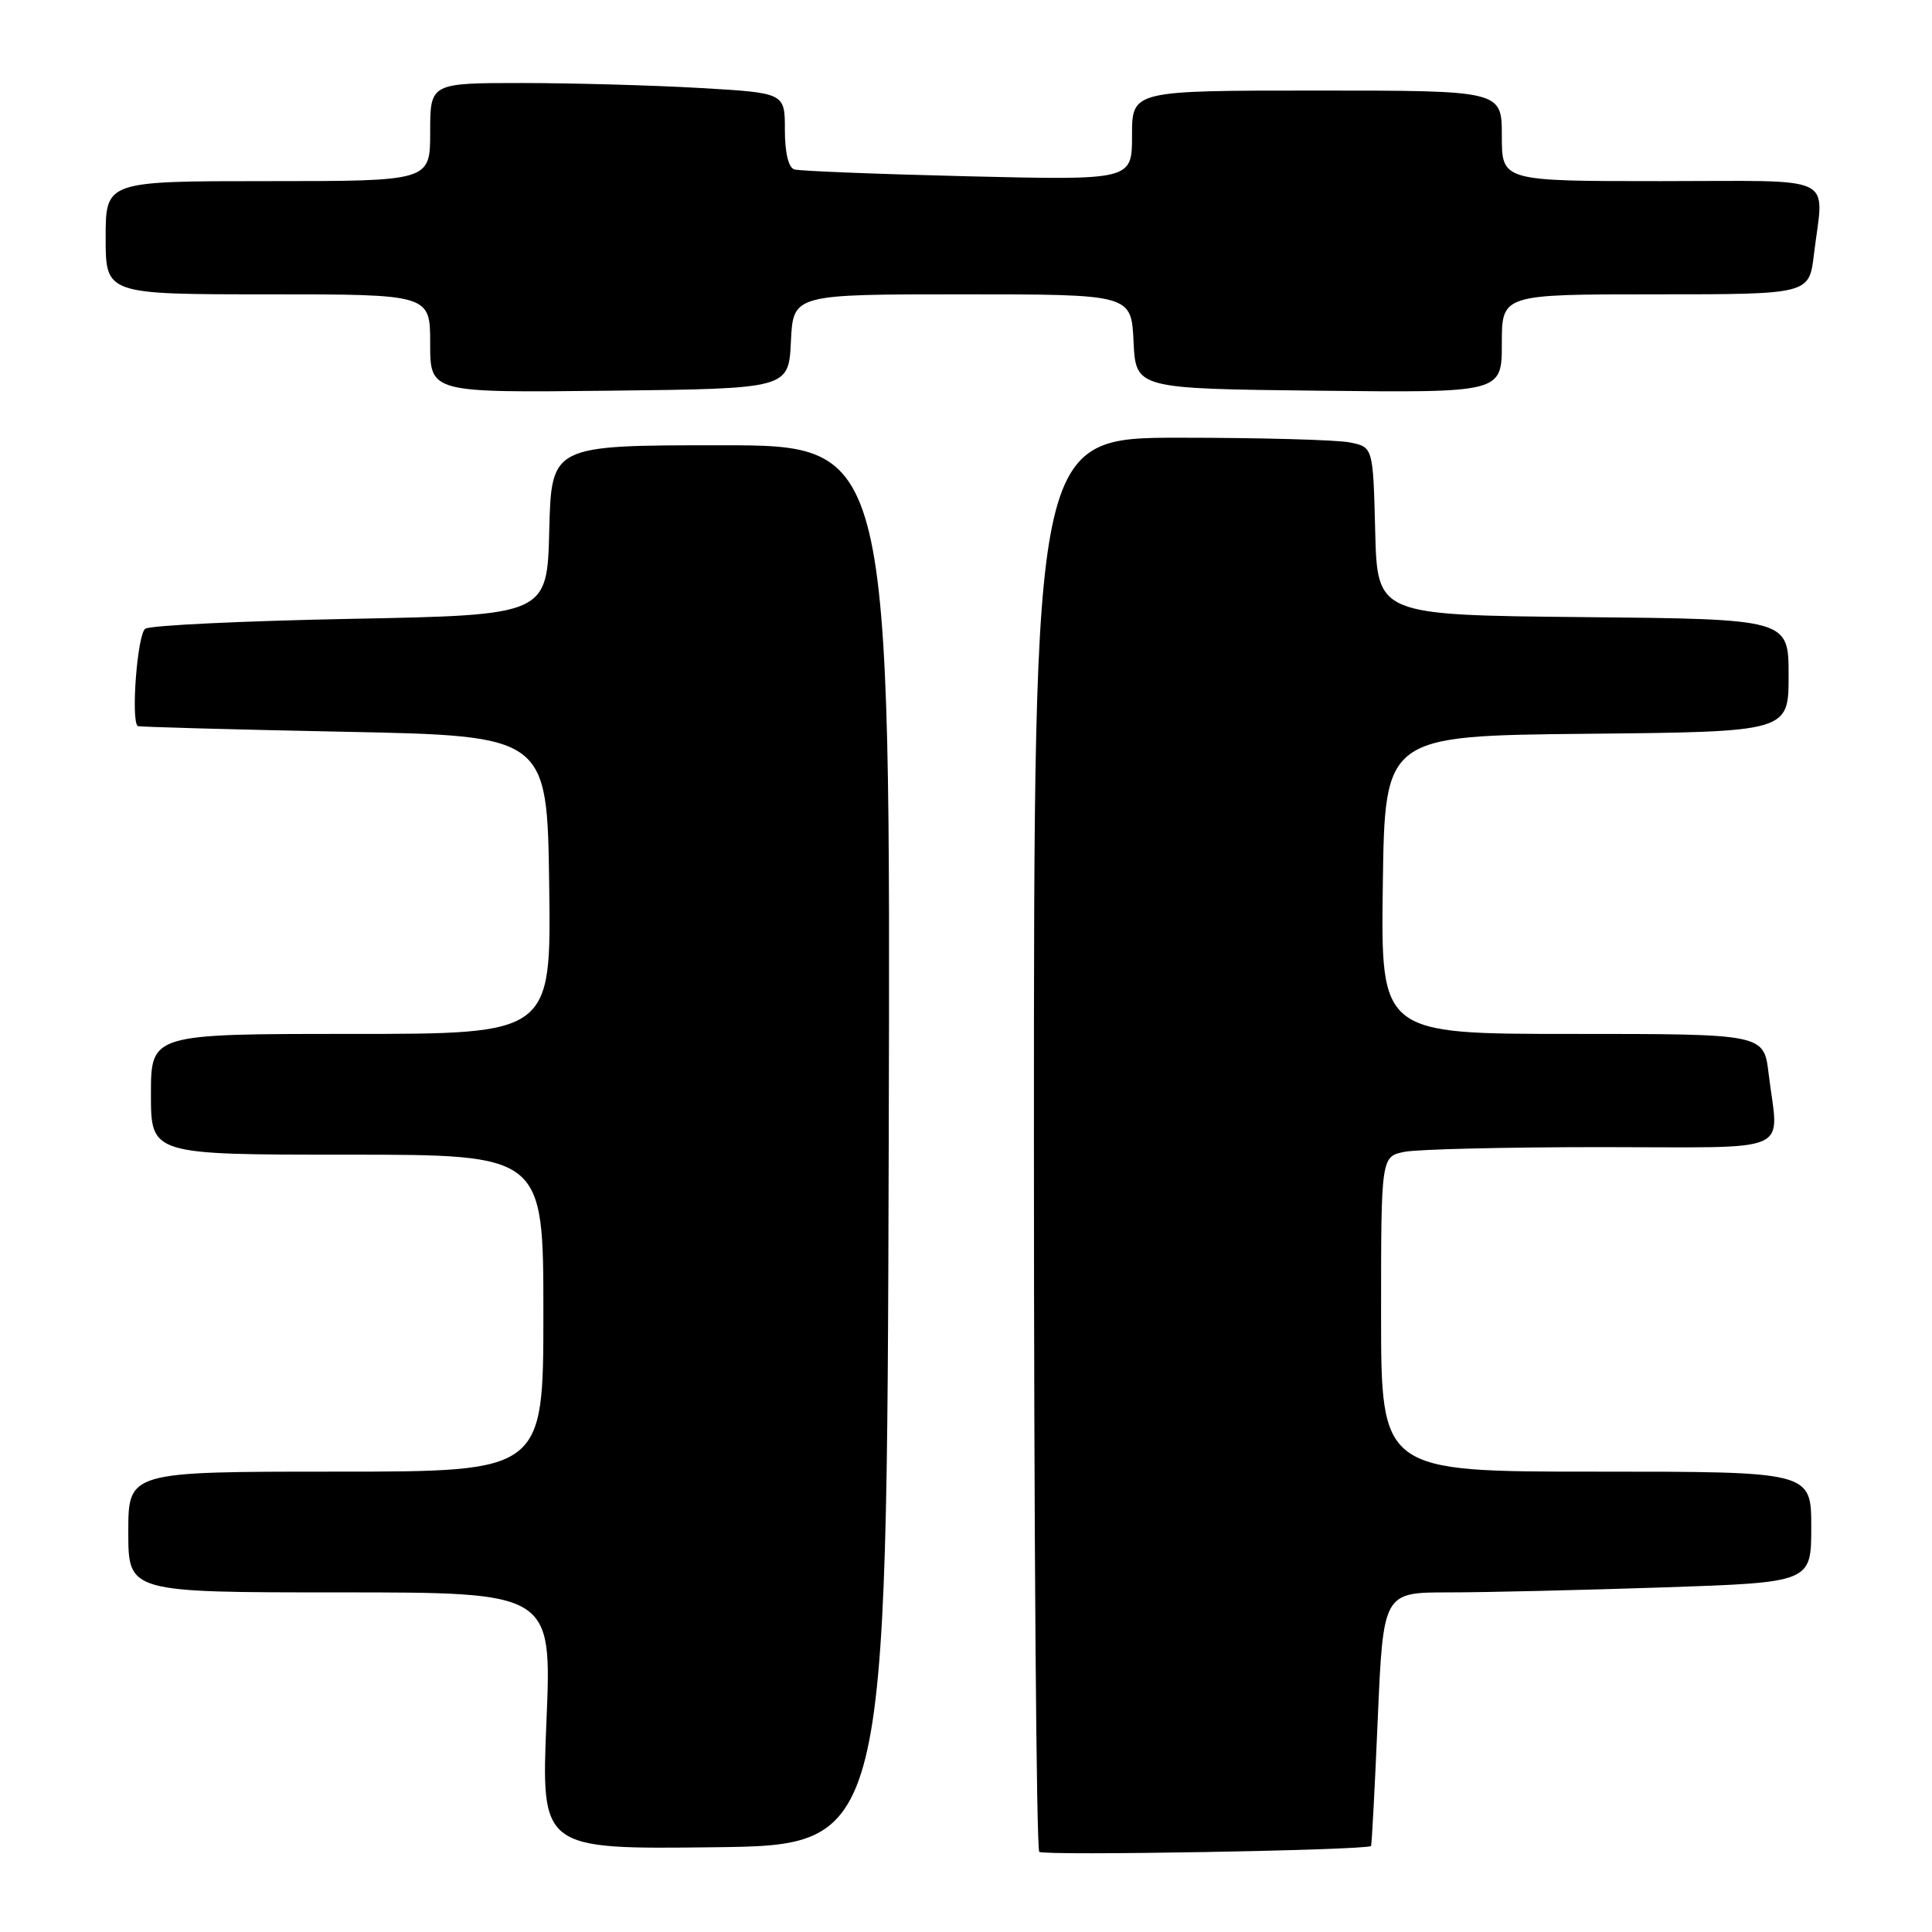 <?xml version="1.0" encoding="UTF-8" standalone="no"?>
<!DOCTYPE svg PUBLIC "-//W3C//DTD SVG 1.1//EN" "http://www.w3.org/Graphics/SVG/1.1/DTD/svg11.dtd" >
<svg xmlns="http://www.w3.org/2000/svg" xmlns:xlink="http://www.w3.org/1999/xlink" version="1.1" viewBox="0 0 256 256">
 <g >
 <path fill="currentColor"
d=" M 181.67 244.61 C 181.76 244.55 182.17 236.96 182.56 227.75 C 183.29 211.00 183.29 211.00 191.98 211.00 C 196.77 211.00 209.53 210.70 220.34 210.34 C 240.00 209.68 240.00 209.68 240.00 202.34 C 240.00 195.00 240.00 195.00 211.50 195.00 C 183.00 195.00 183.00 195.00 183.00 174.12 C 183.00 153.25 183.00 153.25 186.12 152.62 C 187.84 152.28 199.54 152.00 212.12 152.00 C 238.19 152.00 235.66 153.11 234.35 142.25 C 233.72 137.00 233.72 137.00 208.34 137.00 C 182.96 137.00 182.96 137.00 183.23 117.25 C 183.50 97.50 183.50 97.50 210.25 97.23 C 237.00 96.97 237.00 96.97 237.00 89.50 C 237.00 82.03 237.00 82.03 209.75 81.77 C 182.50 81.50 182.50 81.50 182.22 70.37 C 181.94 59.24 181.94 59.24 178.84 58.62 C 177.14 58.28 167.03 58.00 156.37 58.00 C 137.00 58.00 137.00 58.00 137.00 151.33 C 137.00 202.67 137.32 244.99 137.71 245.38 C 138.25 245.92 180.86 245.17 181.67 244.61 Z  M 117.76 151.75 C 118.01 59.00 118.01 59.00 95.54 59.00 C 73.07 59.00 73.07 59.00 72.78 70.25 C 72.50 81.50 72.50 81.50 46.50 82.00 C 32.20 82.28 19.94 82.86 19.25 83.31 C 18.21 83.98 17.32 95.43 18.25 96.21 C 18.39 96.32 30.65 96.66 45.50 96.96 C 72.50 97.50 72.50 97.50 72.77 117.25 C 73.04 137.00 73.04 137.00 46.52 137.00 C 20.00 137.00 20.00 137.00 20.00 145.00 C 20.00 153.00 20.00 153.00 46.00 153.00 C 72.00 153.00 72.00 153.00 72.00 174.00 C 72.00 195.00 72.00 195.00 44.50 195.00 C 17.00 195.00 17.00 195.00 17.00 203.00 C 17.00 211.00 17.00 211.00 45.06 211.00 C 73.12 211.00 73.12 211.00 72.41 228.02 C 71.70 245.04 71.70 245.04 94.60 244.77 C 117.50 244.50 117.50 244.50 117.76 151.75 Z  M 104.80 45.25 C 105.10 39.00 105.10 39.00 127.50 39.00 C 149.90 39.00 149.90 39.00 150.20 45.25 C 150.50 51.50 150.50 51.50 174.75 51.77 C 199.00 52.04 199.00 52.04 199.00 45.52 C 199.00 39.00 199.00 39.00 219.36 39.00 C 239.72 39.00 239.72 39.00 240.35 33.75 C 241.65 22.91 243.93 24.00 220.00 24.00 C 199.00 24.00 199.00 24.00 199.00 18.00 C 199.00 12.00 199.00 12.00 174.50 12.00 C 150.00 12.00 150.00 12.00 150.00 17.94 C 150.00 23.88 150.00 23.88 128.25 23.36 C 116.29 23.07 105.94 22.66 105.25 22.45 C 104.47 22.21 104.00 20.21 104.00 17.18 C 104.00 12.31 104.00 12.31 92.75 11.66 C 86.56 11.30 75.99 11.01 69.25 11.00 C 57.00 11.00 57.00 11.00 57.00 17.50 C 57.00 24.00 57.00 24.00 35.50 24.00 C 14.00 24.00 14.00 24.00 14.00 31.50 C 14.00 39.00 14.00 39.00 35.50 39.00 C 57.00 39.00 57.00 39.00 57.00 45.52 C 57.00 52.04 57.00 52.04 80.75 51.77 C 104.50 51.50 104.50 51.50 104.80 45.25 Z "/>
</g>
</svg>